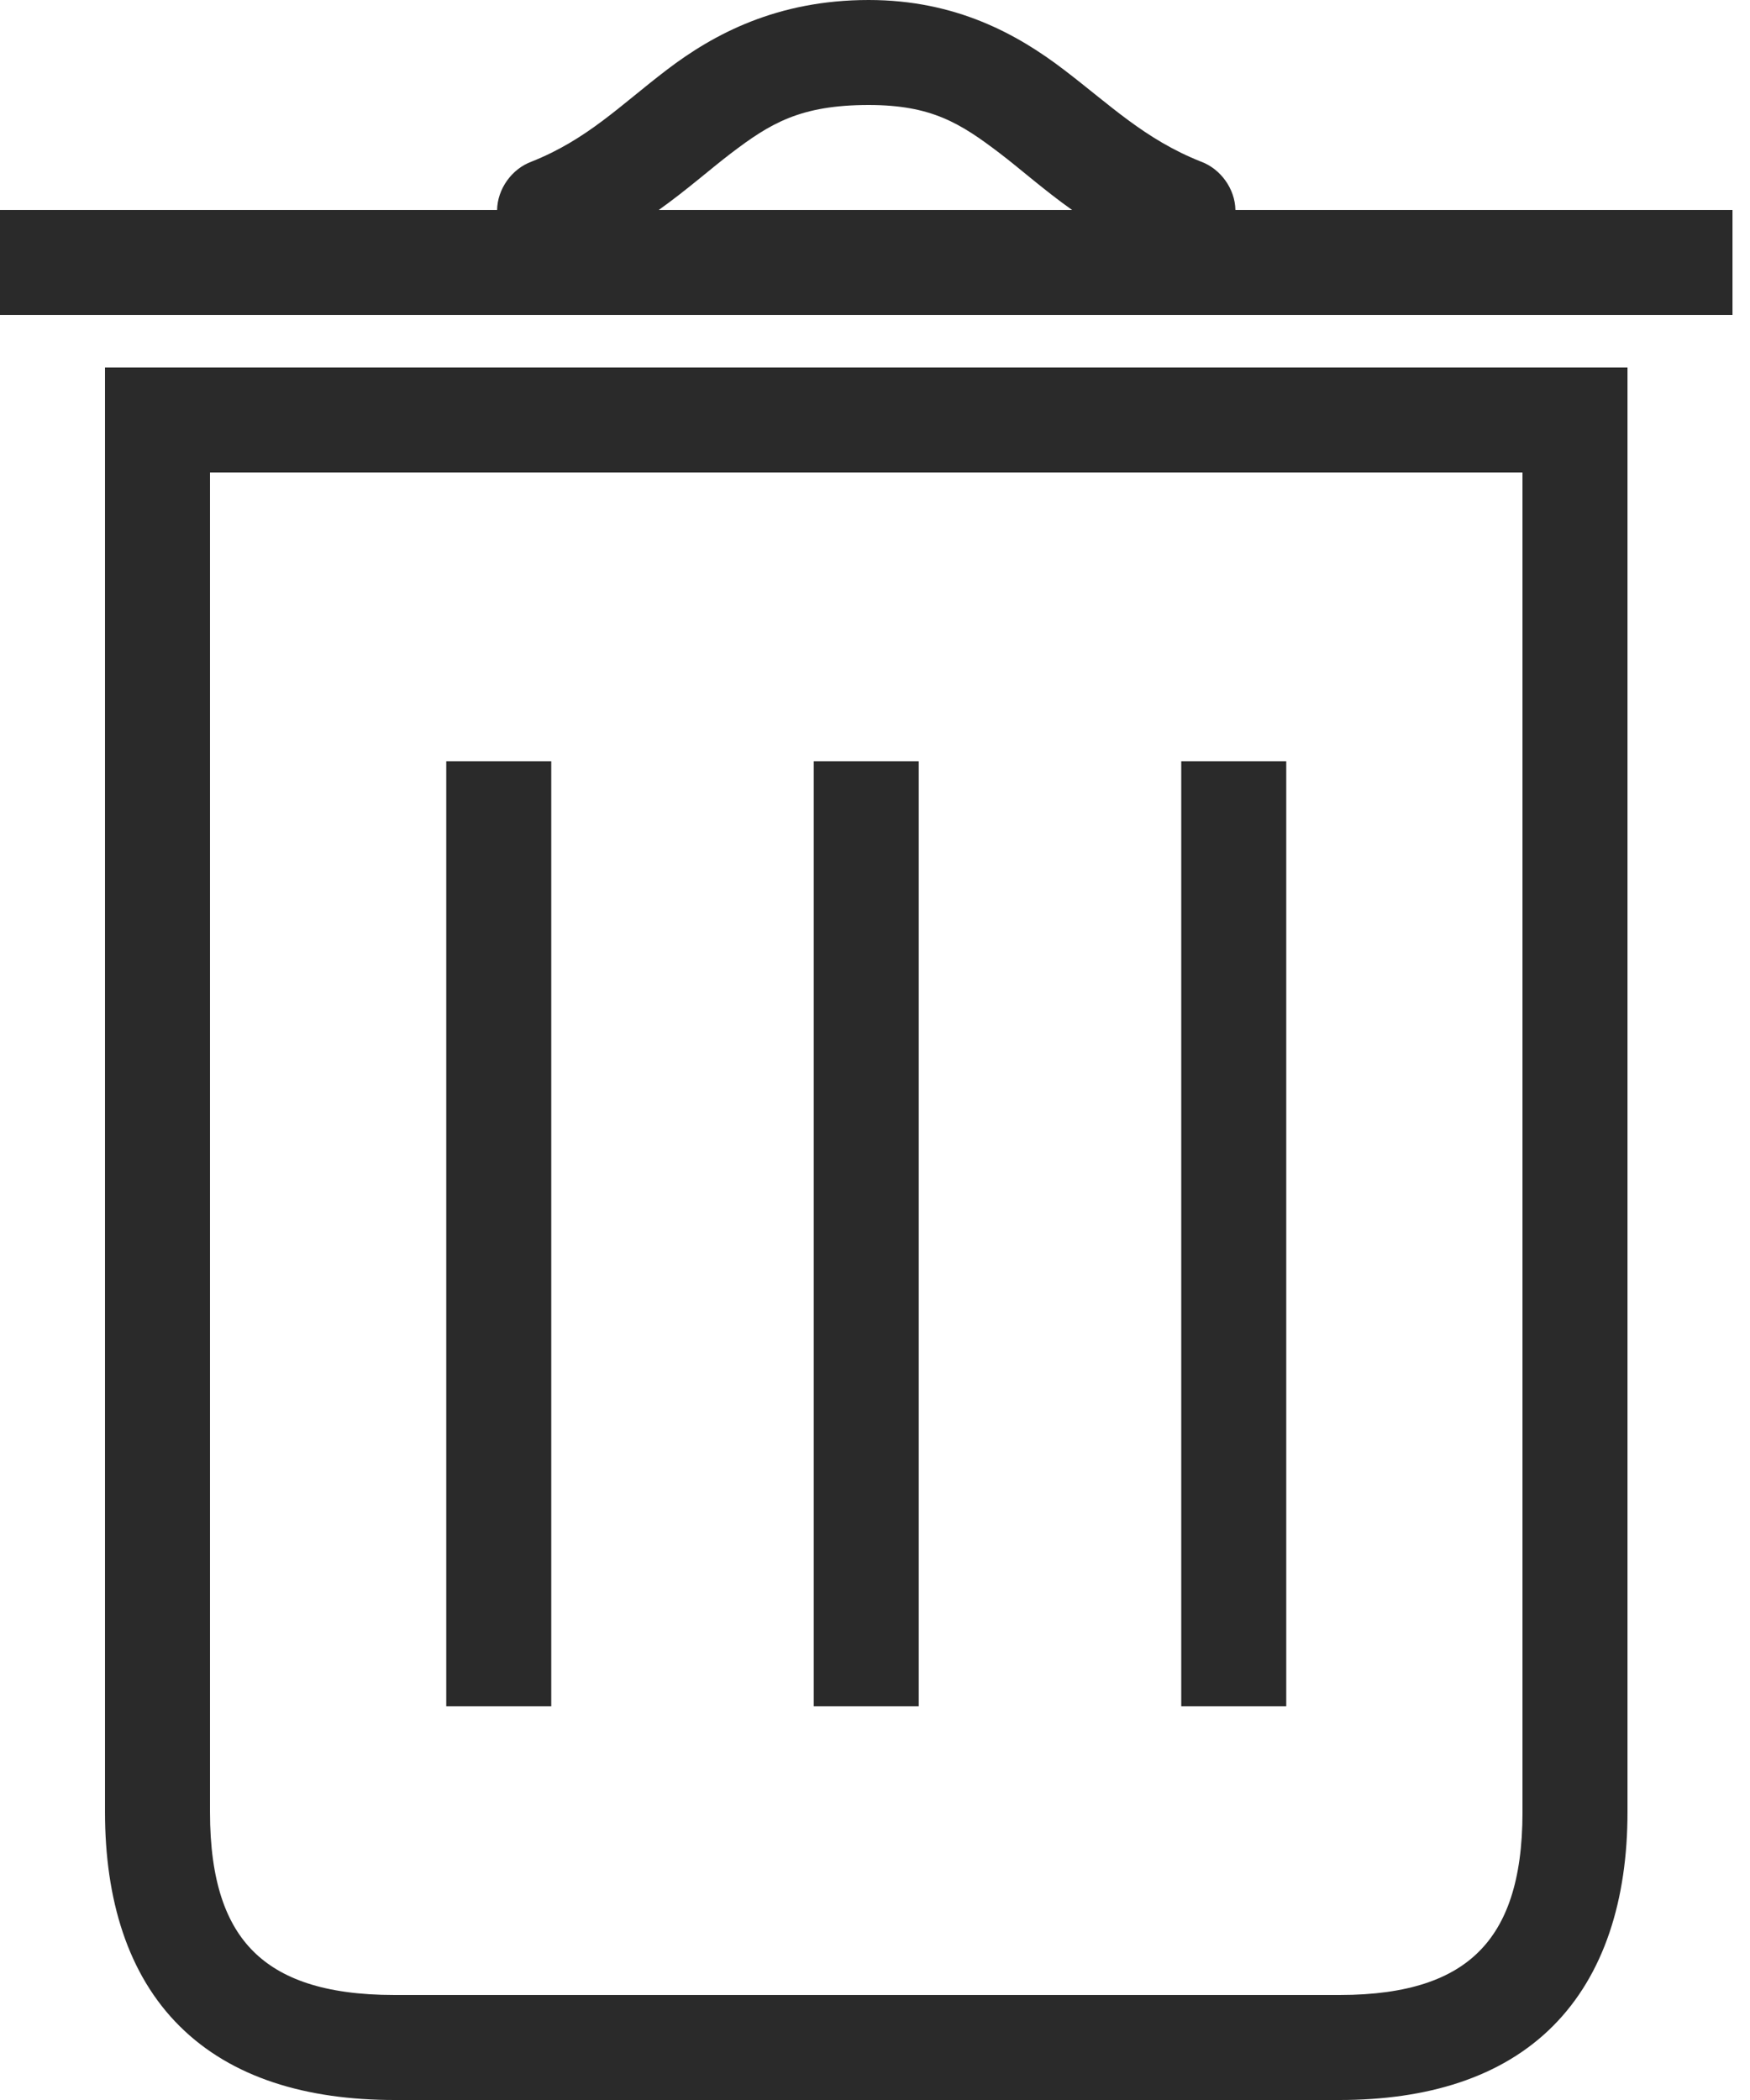 <svg width="20" height="24" viewBox="0 0 20 24" fill="none" xmlns="http://www.w3.org/2000/svg">
<path d="M9.928 0C8.882 0 8.157 0.389 7.622 0.797C7.087 1.205 6.713 1.593 6.075 1.847C5.849 1.93 5.685 2.159 5.681 2.4H0V3.6H19.8V2.4H14.119C14.115 2.159 13.951 1.93 13.725 1.847C13.083 1.592 12.689 1.201 12.159 0.797C11.629 0.392 10.925 0 9.928 0ZM9.928 1.2C10.645 1.2 10.975 1.408 11.428 1.753C11.668 1.936 11.93 2.171 12.253 2.4H7.528C7.852 2.169 8.113 1.936 8.353 1.753C8.802 1.411 9.145 1.2 9.928 1.2ZM1.2 4.2C1.2 9.703 1.2 15.206 1.2 20.709C1.2 21.707 1.459 22.566 2.053 23.156C2.647 23.747 3.503 24 4.509 24H15.309C16.304 24 17.157 23.747 17.747 23.156C18.336 22.566 18.6 21.707 18.6 20.709C18.6 15.206 18.6 9.703 18.6 4.2C12.57 4.2 6.373 4.2 1.2 4.2ZM2.4 5.4H17.4V20.709C17.4 21.506 17.211 21.995 16.903 22.303C16.596 22.611 16.103 22.8 15.309 22.8H4.509C3.702 22.8 3.207 22.611 2.897 22.303C2.587 21.995 2.4 21.506 2.4 20.709V5.4ZM5.1 8.7V19.5H6.3V8.7H5.1ZM9.3 8.7V19.5H10.5V8.7H9.3ZM13.5 8.7V19.5H14.7V8.7H13.5Z" fill="#2A2A2A"/>
</svg>
